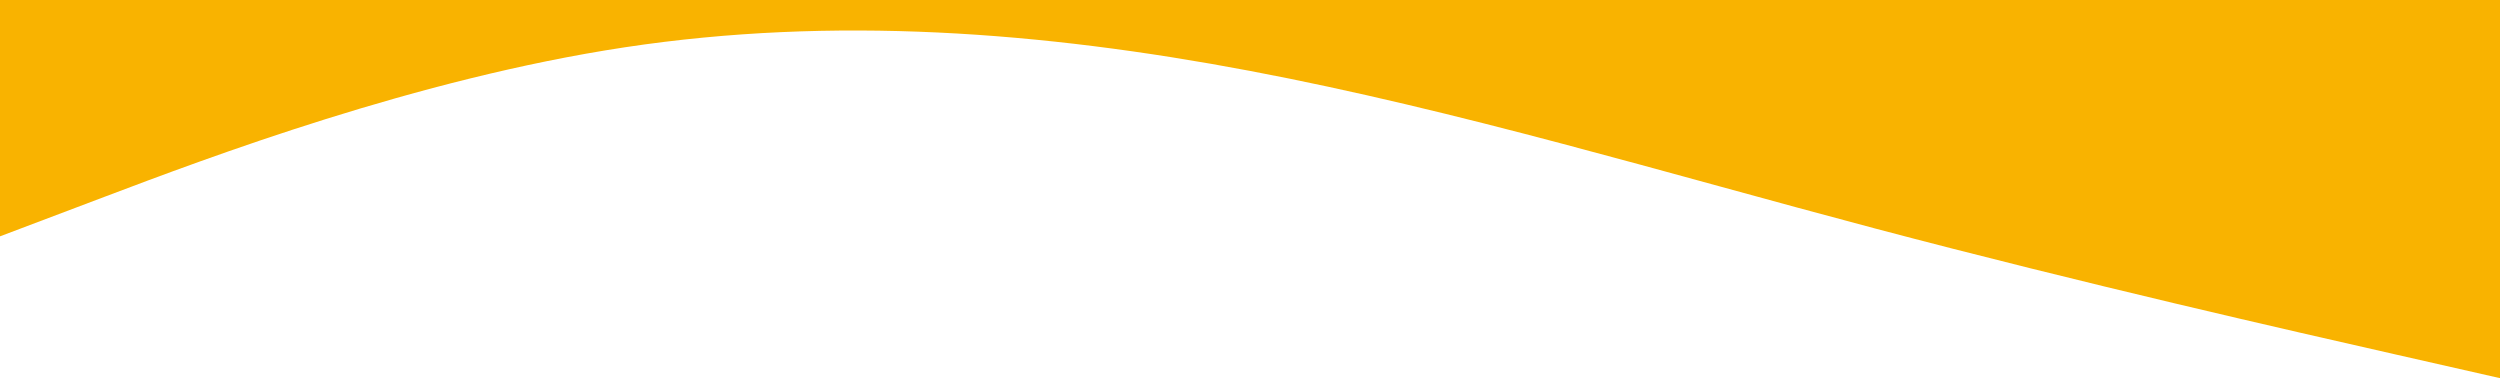 <svg width="1904" height="288" viewBox="0 0 1904 288" fill="none" xmlns="http://www.w3.org/2000/svg">
<path fill-rule="evenodd" clip-rule="evenodd" d="M0 180L79.333 150C158.667 120 317.333 60 476 36C634.667 12 793.333 24 952 54C1110.67 84 1269.33 132 1428 174C1586.67 216 1745.33 252 1824.67 270L1904 288V0H1824.67C1745.33 0 1586.67 0 1428 0C1269.33 0 1110.67 0 952 0C793.333 0 634.667 0 476 0C317.333 0 158.667 0 79.333 0H0V180Z" fill="#F9B300"/>
</svg>
